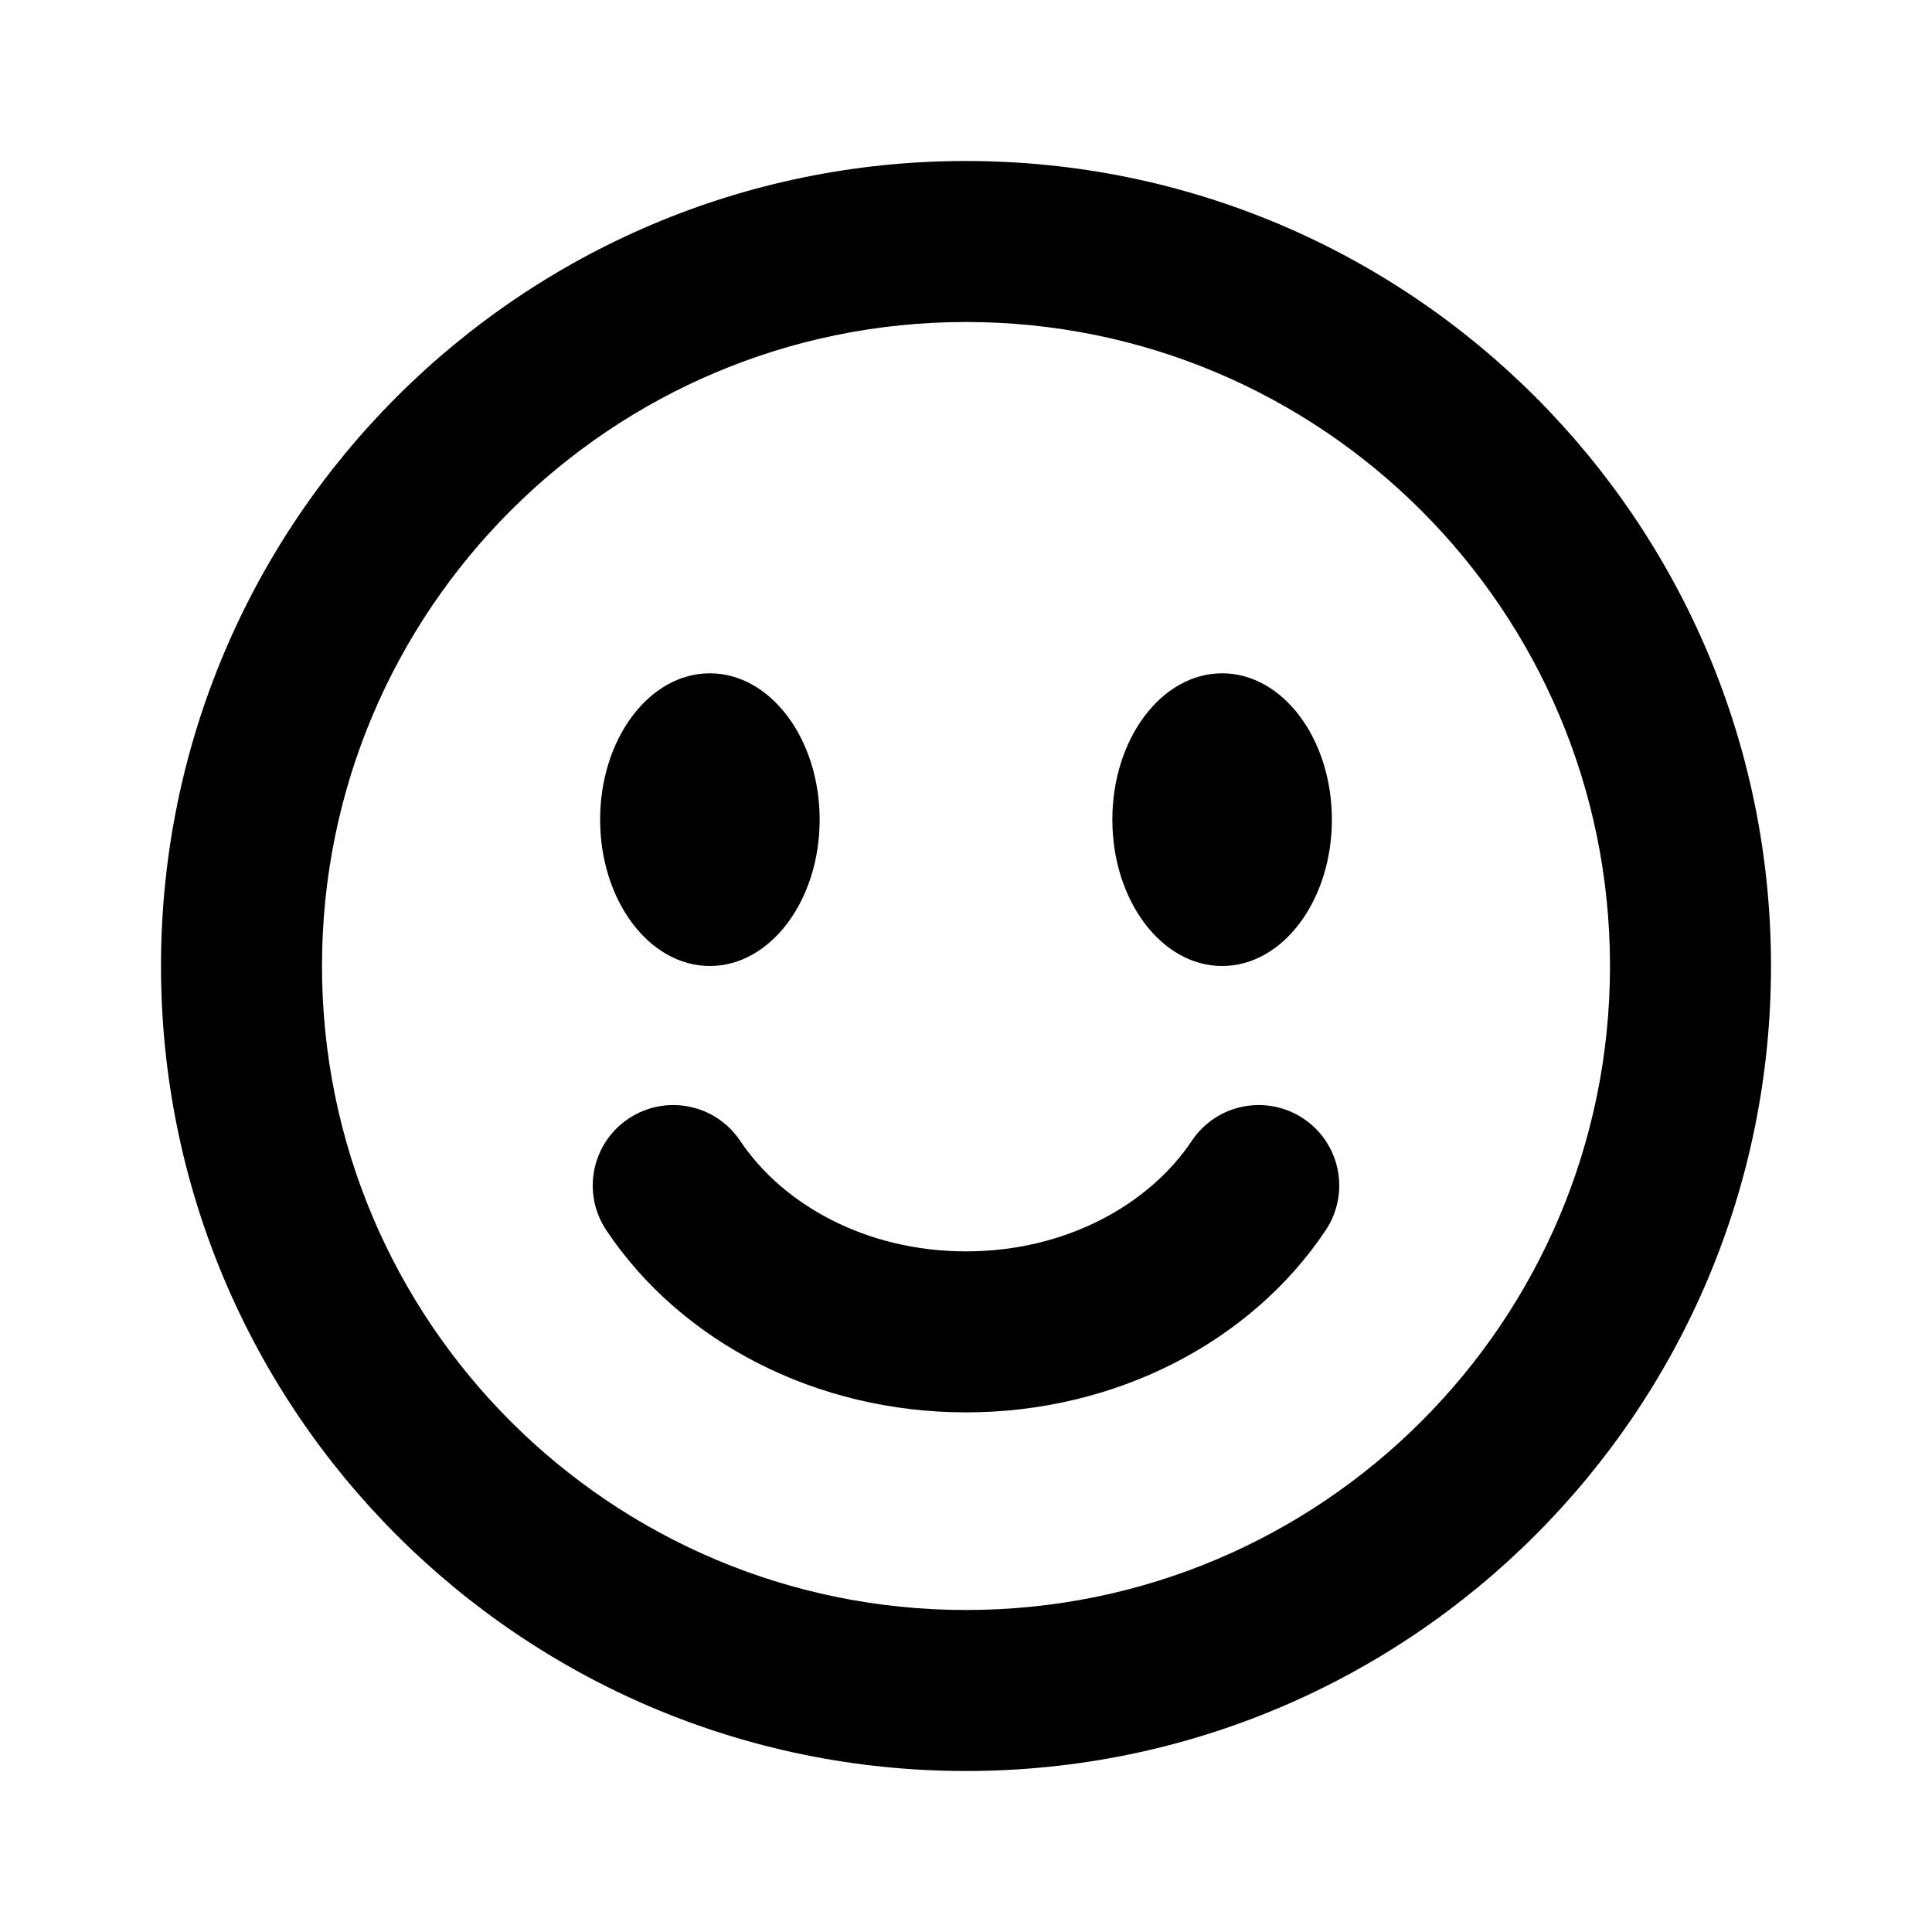 <svg width="24" height="24" viewBox="0 0 24 24" fill="none" xmlns="http://www.w3.org/2000/svg">
<g clip-path="url(#clip0_159_56539)">
<path d="M8.818 12C9.571 12 10.182 11.186 10.182 10.182C10.182 9.178 9.571 8.364 8.818 8.364C8.065 8.364 7.455 9.178 7.455 10.182C7.455 11.186 8.065 12 8.818 12Z" fill="black"/>
<path d="M9.195 14.172C8.888 13.713 8.267 13.589 7.808 13.896C7.349 14.202 7.225 14.823 7.532 15.283C8.459 16.671 10.141 17.545 12 17.545C13.859 17.545 15.541 16.671 16.468 15.283C16.775 14.823 16.651 14.202 16.192 13.896C15.732 13.589 15.111 13.713 14.805 14.172C14.28 14.958 13.249 15.545 12 15.545C10.751 15.545 9.72 14.958 9.195 14.172Z" fill="black"/>
<path d="M16.545 10.182C16.545 11.186 15.935 12 15.182 12C14.429 12 13.818 11.186 13.818 10.182C13.818 9.178 14.429 8.364 15.182 8.364C15.935 8.364 16.545 9.178 16.545 10.182Z" fill="black"/>
<path fill-rule="evenodd" clip-rule="evenodd" d="M12 2C6.477 2 2 6.477 2 12C2 17.523 6.477 22 12 22C17.523 22 22 17.523 22 12C22 6.477 17.523 2 12 2ZM4 12C4 7.582 7.582 4 12 4C16.418 4 20 7.582 20 12C20 16.418 16.418 20 12 20C7.582 20 4 16.418 4 12Z" fill="black"/>
</g>
<defs>
<clipPath id="clip0_159_56539">
<rect width="24" height="24" fill="white"/>
</clipPath>
</defs>
</svg>
